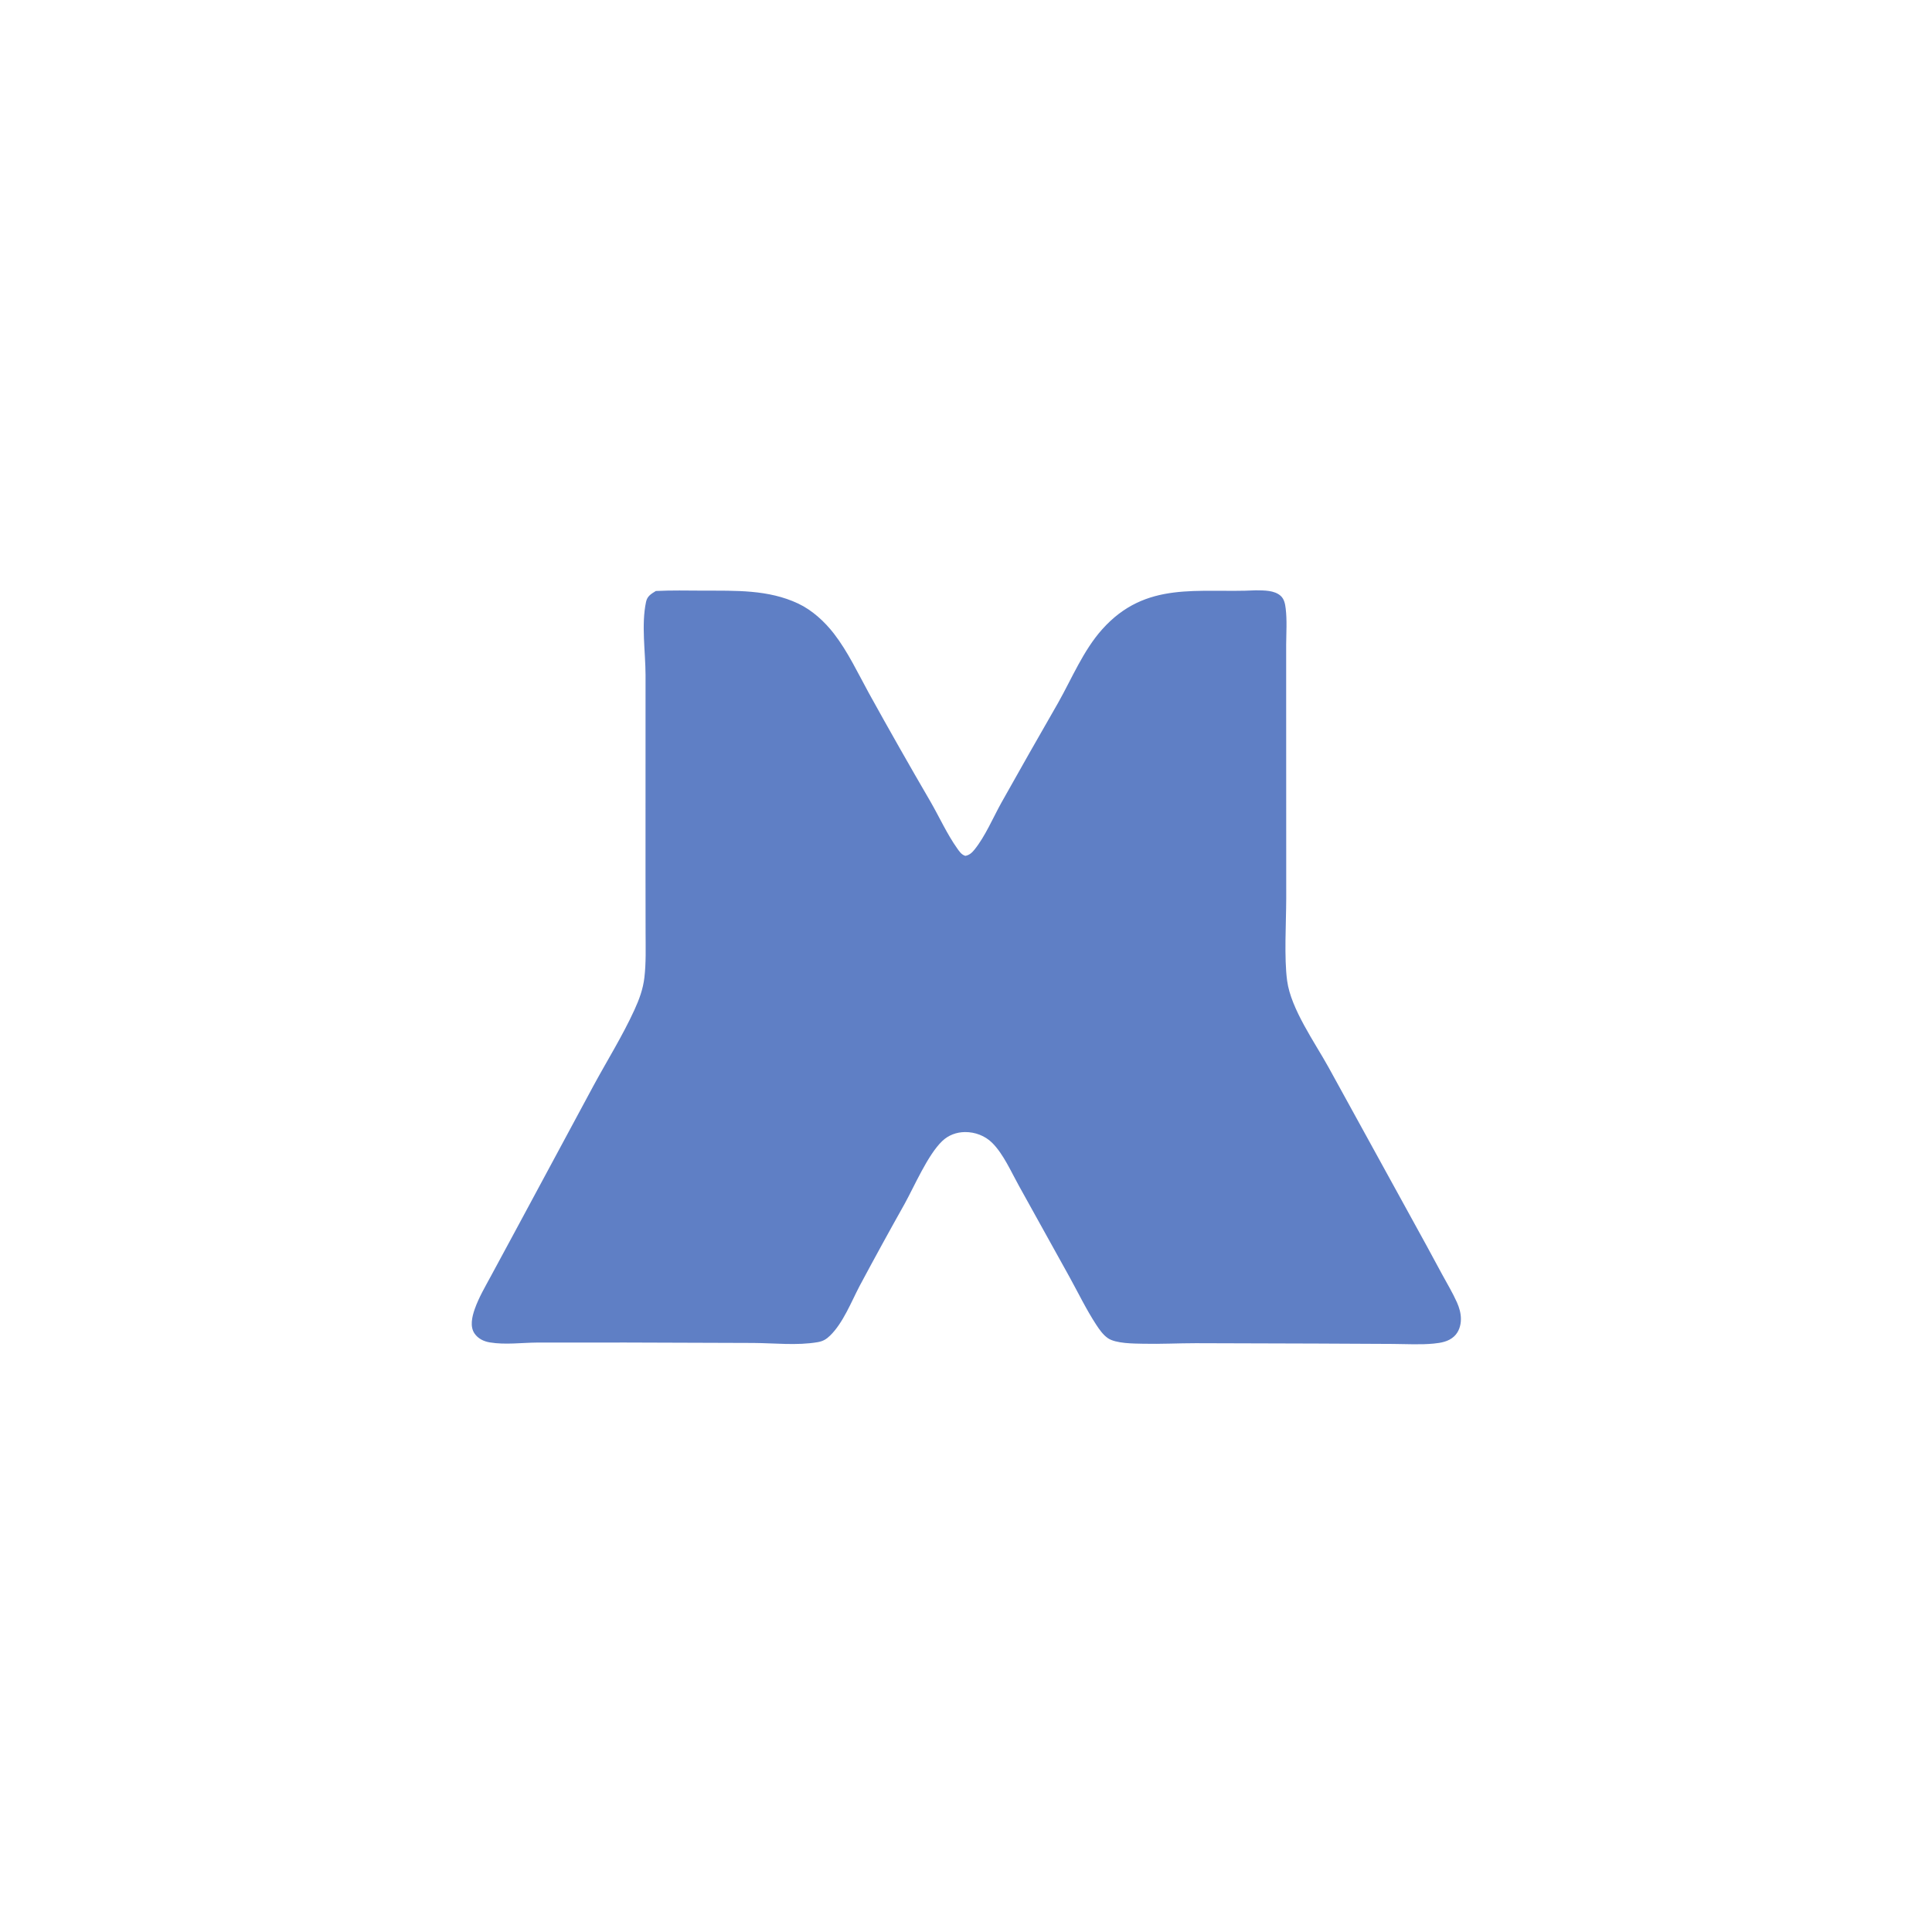 <?xml version="1.0" encoding="utf-8"?>
<svg xmlns="http://www.w3.org/2000/svg" width="32" height="32" viewBox="0 0 1580 1580">
	<path fill="#5f7fc5" transform="scale(1.613 1.613)" d="M636.744 299.295C640.774 299.348 646.114 299.21 649.312 302.104C651.123 303.743 651.567 306.152 651.85 308.472C652.582 314.472 652.145 320.778 652.097 326.816L652.097 353.999L652.13 455.531C652.103 467.903 651.003 485.57 652.59 497.267C654.535 511.604 666.589 528.457 673.65 541.257L715.25 616.926Q723.263 631.401 731.09 645.977C733.633 650.698 736.519 655.437 738.694 660.332C739.883 663.007 740.699 665.846 740.695 668.793C740.69 672.033 739.658 675.327 737.236 677.575C734.397 680.209 730.588 680.858 726.87 681.215C720.098 681.865 712.986 681.419 706.186 681.385L667.659 681.194L606.28 681.01C597.41 681.021 588.528 681.491 579.661 681.29C574.871 681.182 565.662 681.258 561.618 678.405C559.237 676.725 557.416 674.122 555.833 671.707C550.777 663.993 546.664 655.447 542.203 647.367L516.601 601.213C512.672 594.171 508.771 585.121 503.032 579.42C499.41 575.822 494.343 573.925 489.264 573.969C484.915 574.005 480.85 575.526 477.692 578.55C470.401 585.53 463.663 601.296 458.597 610.461Q446.999 631.107 435.833 651.99C431.598 660.089 427.426 670.807 420.827 677.189C418.916 679.038 417.239 680.03 414.609 680.483C404.051 682.298 392.643 680.959 381.955 680.895L317.495 680.676L272.352 680.691C264.461 680.753 256.155 681.909 248.351 680.615C245.25 680.101 242.391 678.721 240.576 676.073C238.147 672.529 239.372 667.469 240.702 663.685C242.761 657.828 246.029 652.311 248.969 646.857L261.214 624.188L300.84 550.578C307.775 537.778 315.539 525.382 321.612 512.128C324.092 506.715 326.01 501.567 326.71 495.636C327.594 488.14 327.332 480.546 327.318 473.011L327.281 442.509L327.299 342.284C327.267 330.332 325.077 316.875 327.55 305.147C328.168 302.219 330.136 301.122 332.522 299.637C340.466 299.246 348.451 299.422 356.403 299.456C372.835 299.528 389.487 298.823 404.728 306.027C411.765 309.354 418.086 315.145 422.815 321.265C429.882 330.414 435.023 341.395 440.581 351.522Q455.885 379.206 471.816 406.535C476.28 414.297 480.159 422.902 485.339 430.193C486.477 431.794 487.486 433.339 489.435 433.928C491.508 433.558 492.833 432.309 494.12 430.707C499.542 423.959 503.436 414.694 507.66 407.067Q521.931 381.61 536.487 356.315C543.449 343.962 549.268 329.781 558.749 319.157C581.058 294.16 607.434 300.812 636.744 299.295Z"/>
</svg> 